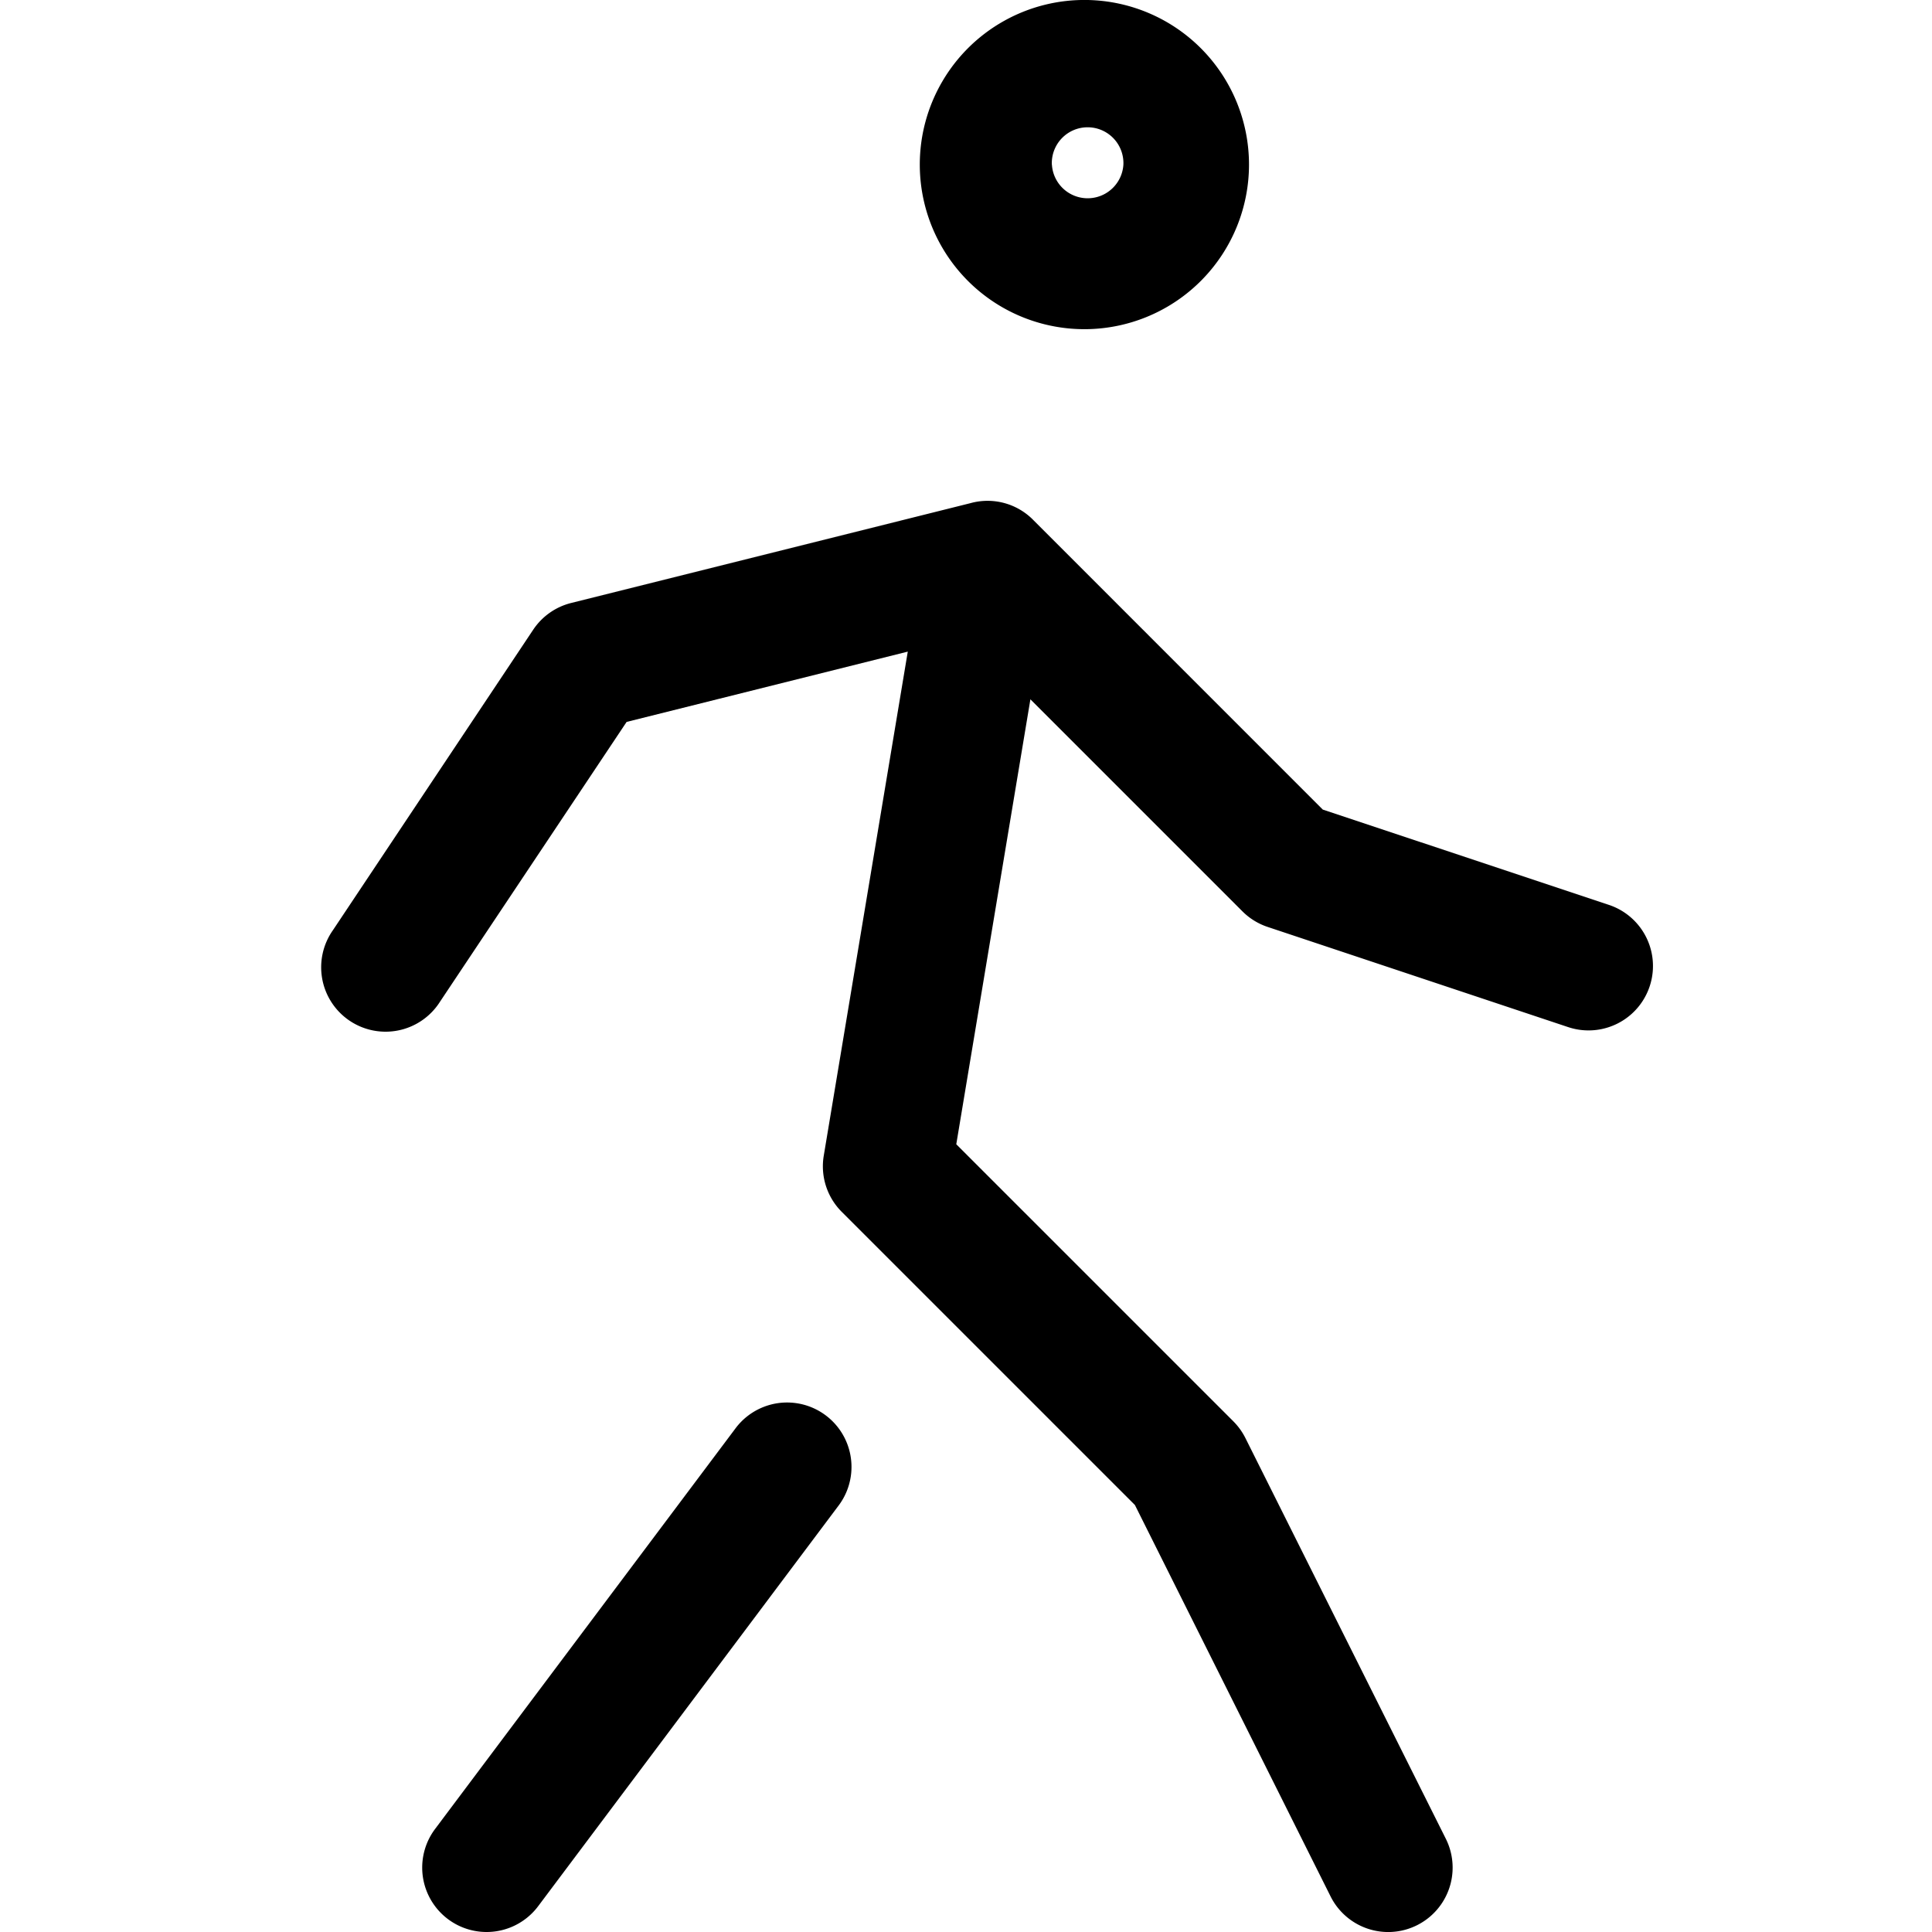 <svg width="30" height="30" fill="none" xmlns="http://www.w3.org/2000/svg"><path fill-rule="evenodd" clip-rule="evenodd" d="M16.889 0a2.556 2.556 0 1 0 0 5.111 2.556 2.556 0 0 0 0-5.111zm-.556 2.556a.556.556 0 1 1 1.111 0 .556.556 0 0 1-1.11 0z" fill="#000"/><path d="M13.022 23.378a1 1 0 0 0-1.6-1.2L6.756 28.4a1 1 0 0 0 1.6 1.2l4.666-6.222z" fill="#000"/><path d="m14.096 10.118-1.305 7.829a1 1 0 0 0 .28.871l4.552 4.552 3.038 6.077a1 1 0 0 0 1.79-.894l-3.112-6.222a1.001 1.001 0 0 0-.187-.26l-4.303-4.303L16 10.859l3.293 3.293a1 1 0 0 0 .39.241l4.668 1.556a1 1 0 1 0 .632-1.898l-4.443-1.48-4.491-4.492a.995.995 0 0 0-.98-.266l-6.2 1.55a1 1 0 0 0-.59.416l-3.11 4.666a1 1 0 1 0 1.663 1.11L9.73 11.21l4.367-1.092z" fill="#000"/></svg>